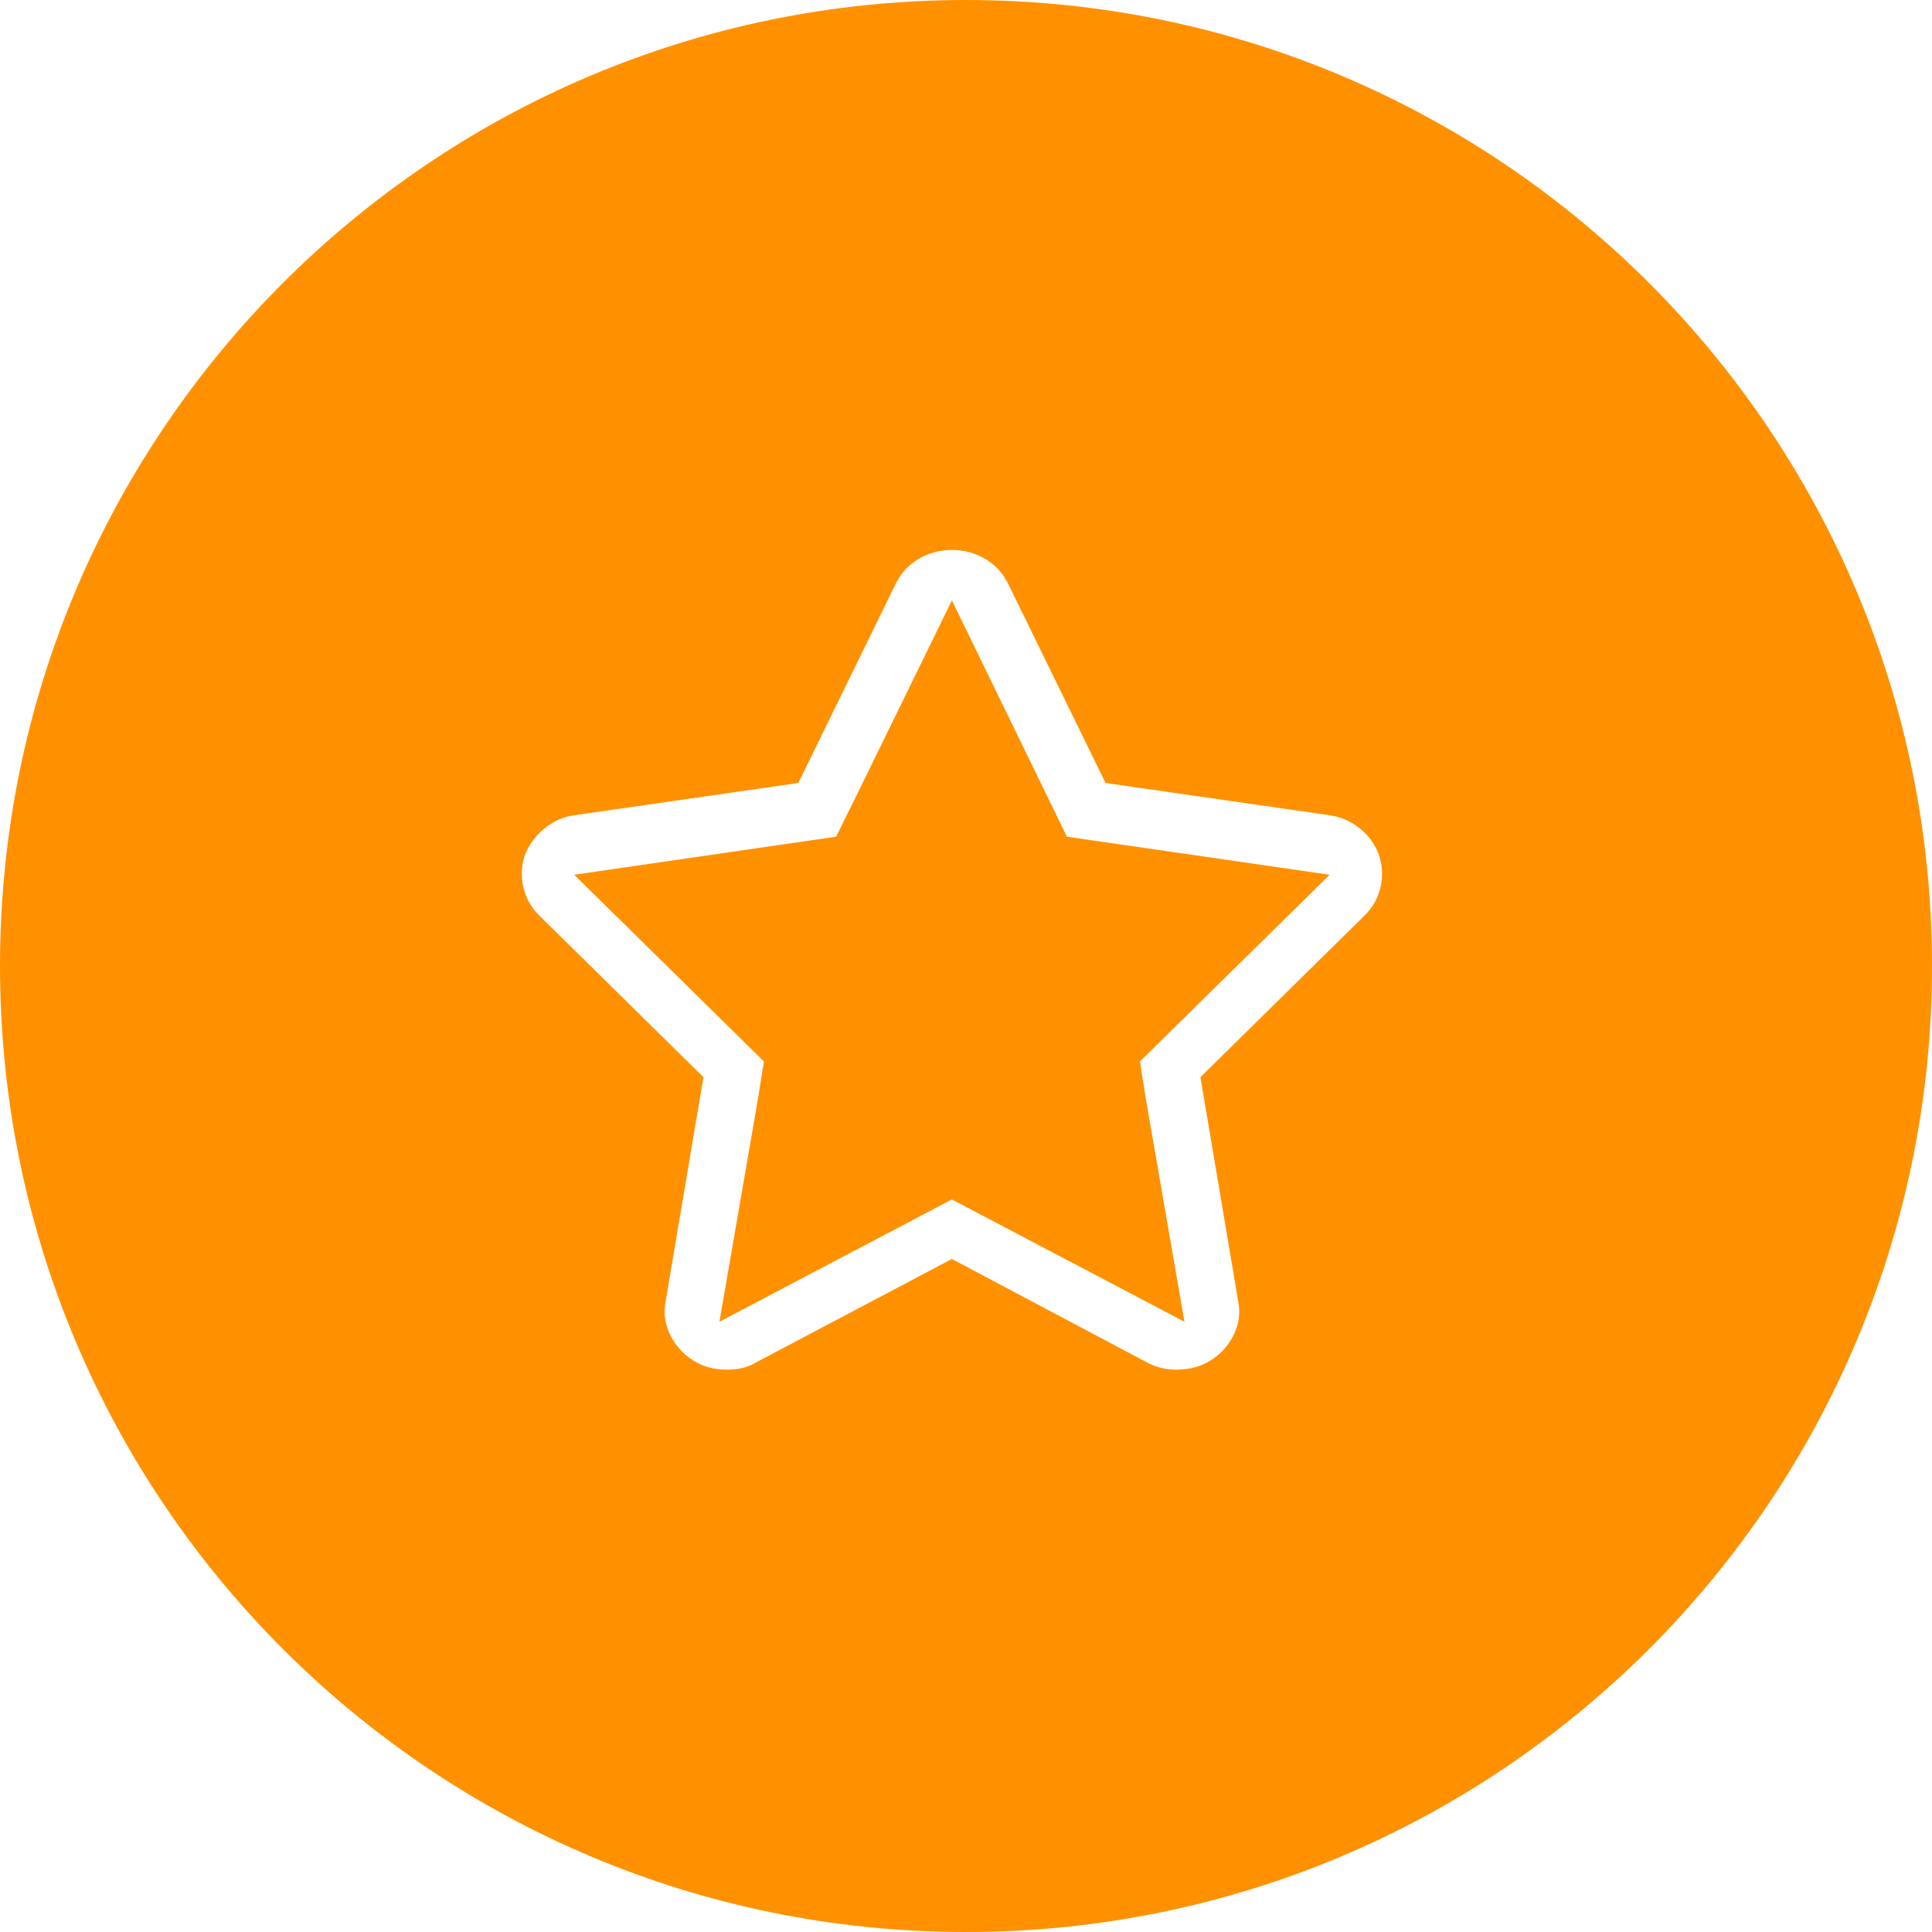 <svg width="30" height="30" viewBox="0 0 30 30" fill="none" xmlns="http://www.w3.org/2000/svg">
<rect width="30" height="30" fill="white"/>
<path d="M15 30C23.284 30 30 23.284 30 15C30 6.716 23.284 0 15 0C6.716 0 0 6.716 0 15C0 23.284 6.716 30 15 30Z" fill="#FF9100"/>
<path fill-rule="evenodd" clip-rule="evenodd" d="M14.781 9.323L13.256 12.441L12.983 12.992L8.916 13.583L11.862 16.482L11.77 17.06L11.171 20.524L14.781 18.625L18.392 20.524L17.792 17.06L17.701 16.482L20.647 13.583L16.567 12.992L14.781 9.323ZM14.781 8.54C14.973 8.54 15.146 8.587 15.303 8.681C15.459 8.775 15.576 8.904 15.655 9.066L17.167 12.158L20.647 12.659C20.821 12.684 20.977 12.753 21.116 12.864C21.255 12.975 21.355 13.116 21.416 13.287C21.468 13.45 21.475 13.615 21.436 13.781C21.396 13.948 21.312 14.096 21.181 14.224L18.64 16.726L19.226 20.203C19.261 20.374 19.241 20.541 19.168 20.704C19.094 20.866 18.983 20.999 18.835 21.101C18.748 21.161 18.657 21.204 18.561 21.23C18.466 21.255 18.37 21.268 18.275 21.268C18.196 21.268 18.118 21.26 18.04 21.243C17.962 21.226 17.884 21.195 17.805 21.153L14.781 19.549L11.744 21.153C11.675 21.195 11.601 21.226 11.523 21.243C11.445 21.26 11.366 21.268 11.288 21.268C11.184 21.268 11.086 21.255 10.995 21.23C10.904 21.204 10.815 21.161 10.728 21.101C10.58 20.999 10.469 20.866 10.395 20.704C10.322 20.541 10.302 20.374 10.337 20.203L10.923 16.726L8.382 14.224C8.251 14.096 8.166 13.948 8.127 13.781C8.088 13.615 8.095 13.45 8.147 13.287C8.208 13.125 8.308 12.986 8.447 12.87C8.586 12.755 8.742 12.684 8.916 12.659L12.396 12.158L13.908 9.066C13.986 8.904 14.104 8.775 14.26 8.681C14.416 8.587 14.59 8.54 14.781 8.54Z" fill="white"/>
</svg>
